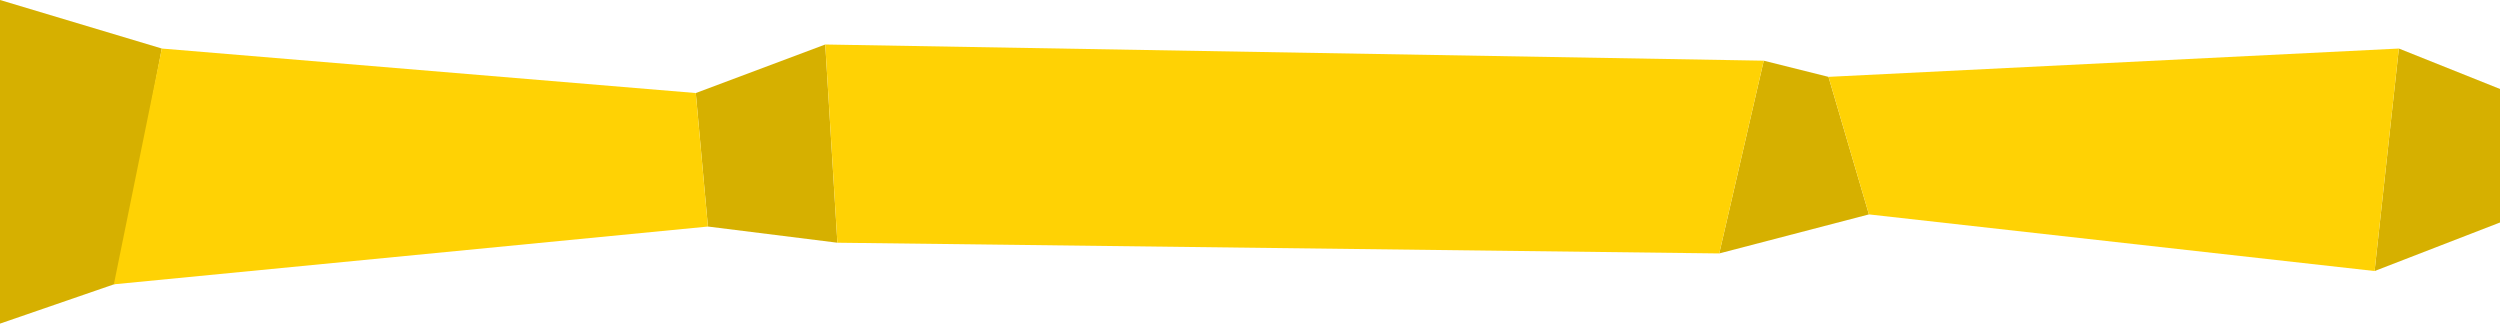 <svg id="Layer_1" data-name="Layer 1" xmlns="http://www.w3.org/2000/svg" viewBox="0 0 618 80"><defs><style>.cls-1{fill:#d6b000;}.cls-2{fill:#ffd204;}</style></defs><title>navigation</title><polygon id="svg_2" data-name="svg 2" class="cls-1" points="593 12 587 67 618 55 618 22 593 12"/><polygon id="svg_8" data-name="svg 8" class="cls-1" points="204 11 172 23 175 56 207 60 204 11"/><polygon id="svg_10" data-name="svg 10" class="cls-1" points="0 0 0 80 29 70 40 12 0 0"/><polygon id="svg_14" data-name="svg 14" class="cls-1" points="452 19 436 15 425 62.65 462 53 452 19"/><polygon id="svg_16" data-name="svg 16" class="cls-2" points="172 23 40 12 28.15 70.28 175 56 172 23"/><polygon id="svg_18" data-name="svg 18" class="cls-2" points="204 11 207 60 425 62.65 436 15 204 11"/><polygon id="svg_22" data-name="svg 22" class="cls-2" points="452 19 462 53 587 67 593 12 452 19"/></svg>